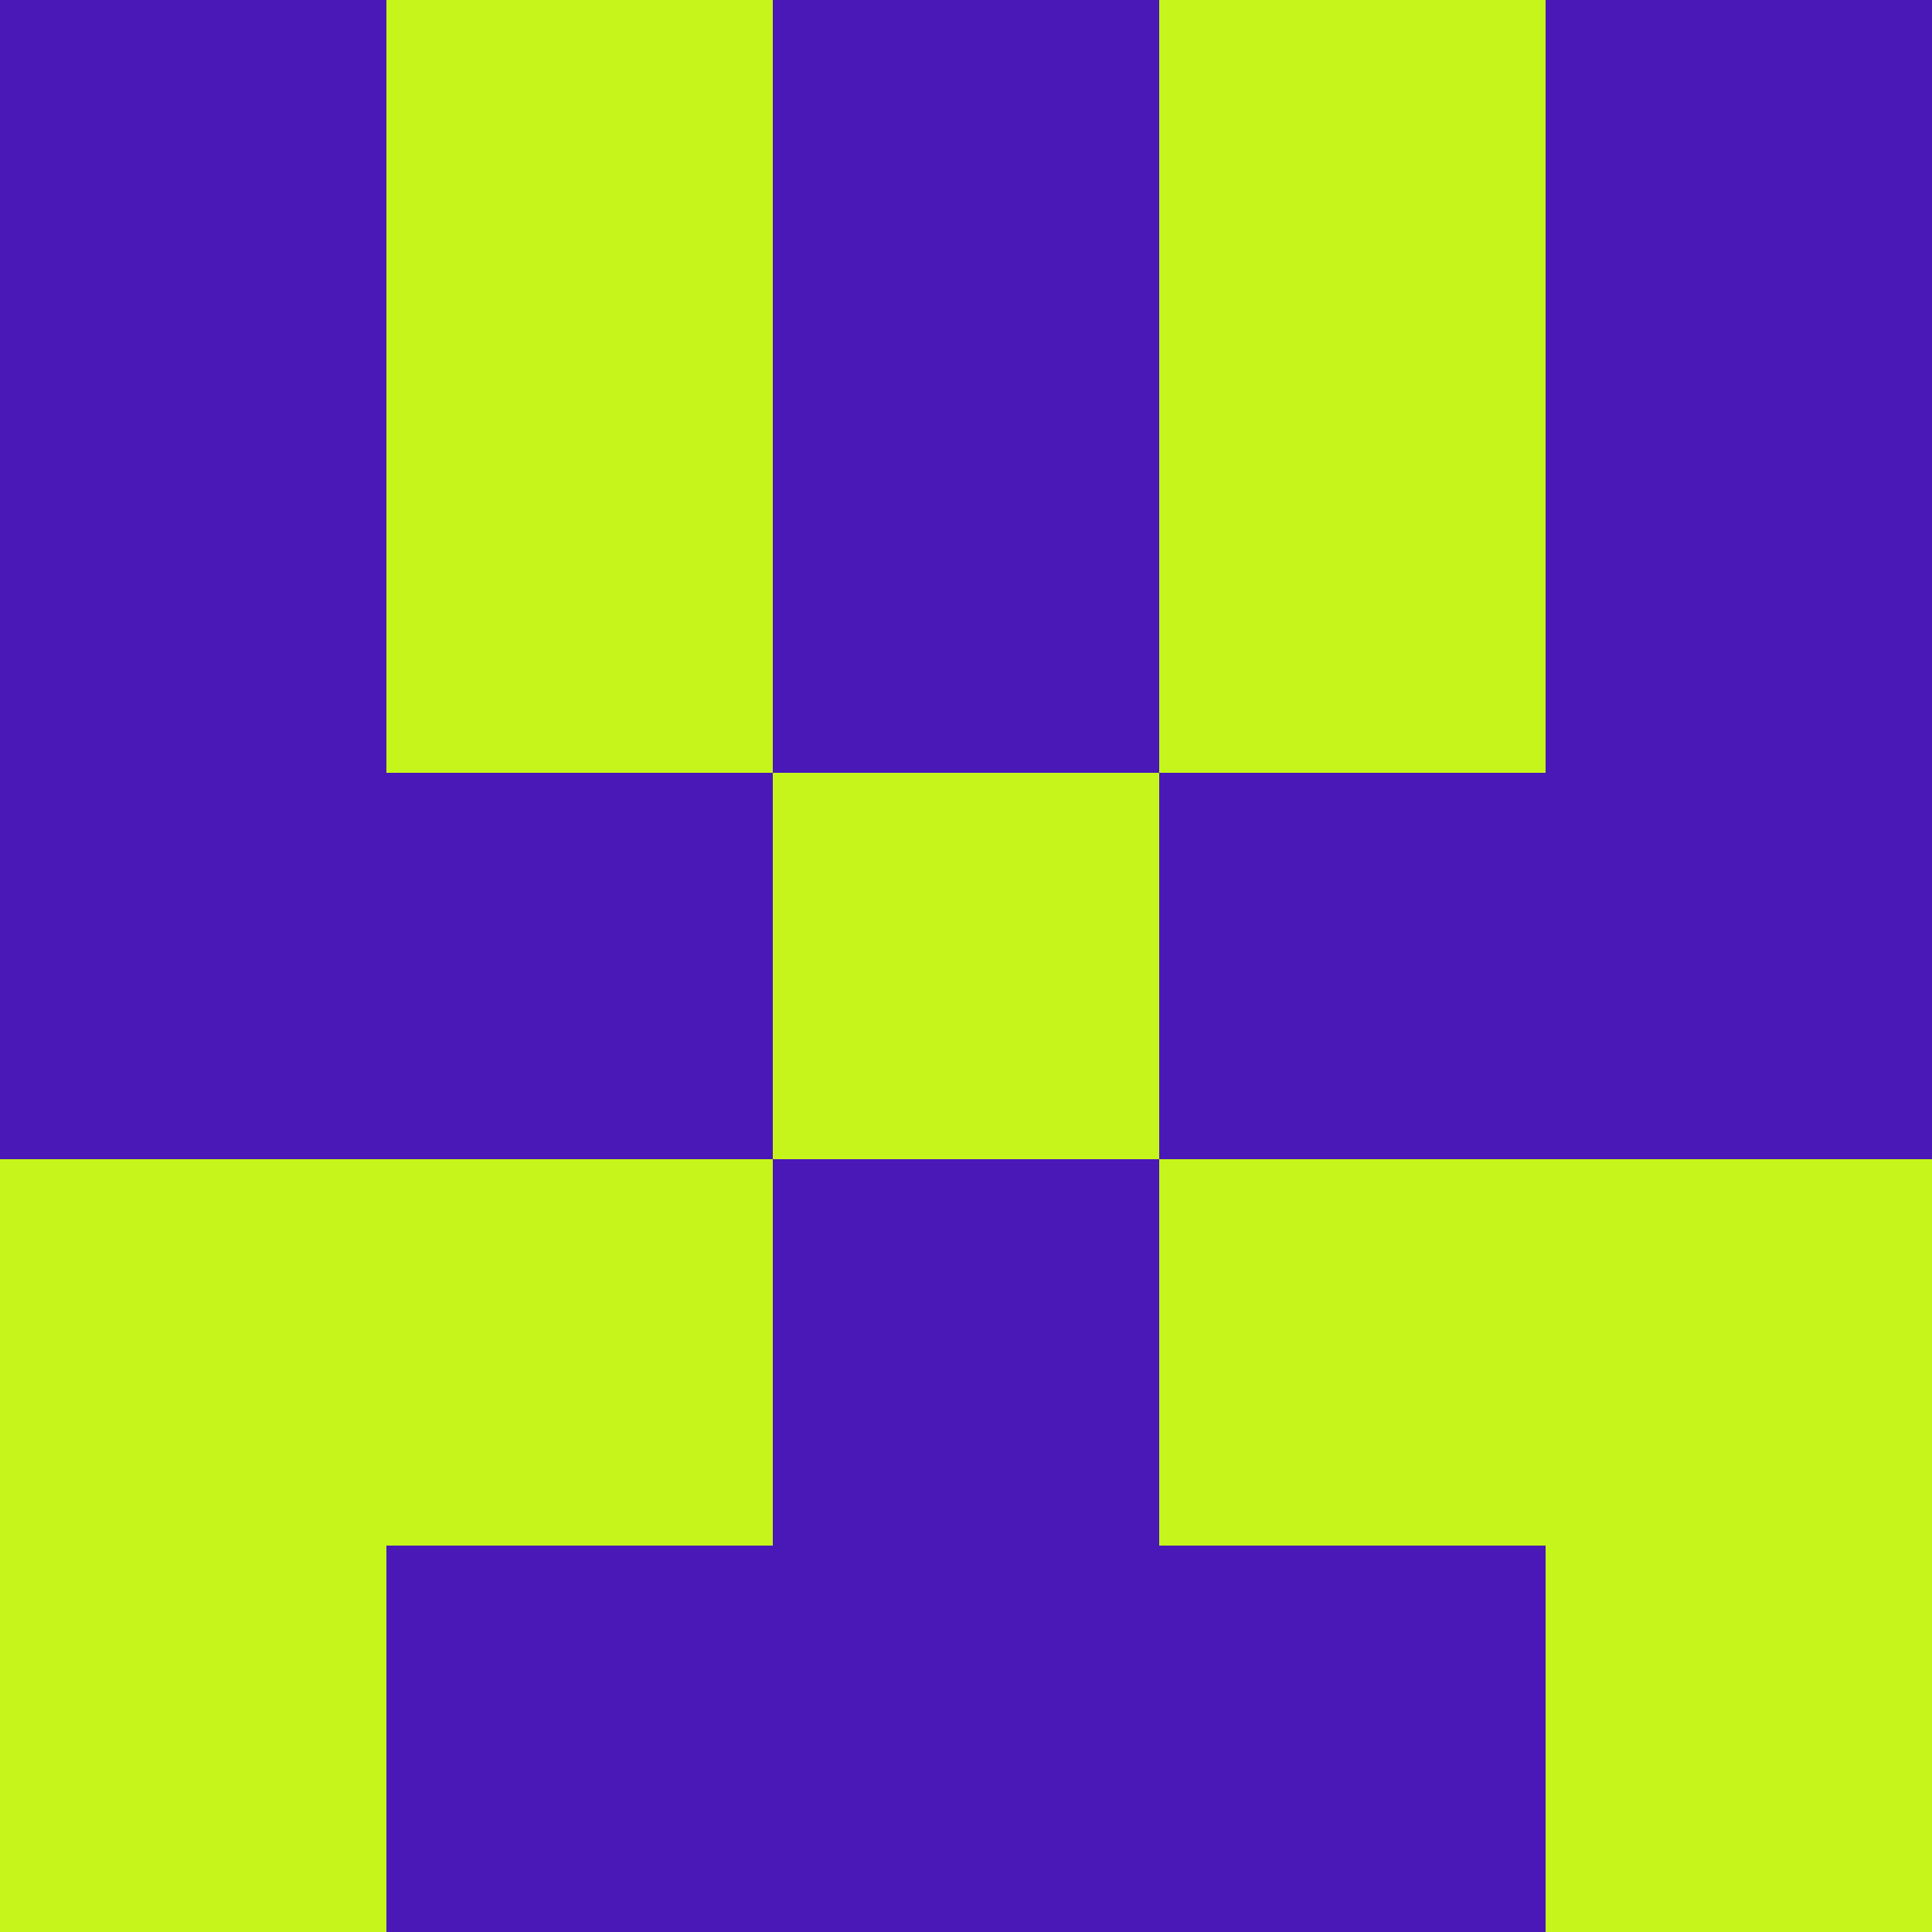 <?xml version="1.0" encoding="utf-8"?>
<!DOCTYPE svg PUBLIC "-//W3C//DTD SVG 20010904//EN"
        "http://www.w3.org/TR/2001/REC-SVG-20010904/DTD/svg10.dtd">

<svg viewBox="0 0 5 5"
     xmlns="http://www.w3.org/2000/svg"
     xmlns:xlink="http://www.w3.org/1999/xlink">

            <rect x ="0" y="0"
          width="1" height="1"
          fill="#4918B6"></rect>
        <rect x ="4" y="0"
          width="1" height="1"
          fill="#4918B6"></rect>
        <rect x ="1" y="0"
          width="1" height="1"
          fill="#C6F51C"></rect>
        <rect x ="3" y="0"
          width="1" height="1"
          fill="#C6F51C"></rect>
        <rect x ="2" y="0"
          width="1" height="1"
          fill="#4918B6"></rect>
                <rect x ="0" y="1"
          width="1" height="1"
          fill="#4918B6"></rect>
        <rect x ="4" y="1"
          width="1" height="1"
          fill="#4918B6"></rect>
        <rect x ="1" y="1"
          width="1" height="1"
          fill="#C6F51C"></rect>
        <rect x ="3" y="1"
          width="1" height="1"
          fill="#C6F51C"></rect>
        <rect x ="2" y="1"
          width="1" height="1"
          fill="#4918B6"></rect>
                <rect x ="0" y="2"
          width="1" height="1"
          fill="#4918B6"></rect>
        <rect x ="4" y="2"
          width="1" height="1"
          fill="#4918B6"></rect>
        <rect x ="1" y="2"
          width="1" height="1"
          fill="#4918B6"></rect>
        <rect x ="3" y="2"
          width="1" height="1"
          fill="#4918B6"></rect>
        <rect x ="2" y="2"
          width="1" height="1"
          fill="#C6F51C"></rect>
                <rect x ="0" y="3"
          width="1" height="1"
          fill="#C6F51C"></rect>
        <rect x ="4" y="3"
          width="1" height="1"
          fill="#C6F51C"></rect>
        <rect x ="1" y="3"
          width="1" height="1"
          fill="#C6F51C"></rect>
        <rect x ="3" y="3"
          width="1" height="1"
          fill="#C6F51C"></rect>
        <rect x ="2" y="3"
          width="1" height="1"
          fill="#4918B6"></rect>
                <rect x ="0" y="4"
          width="1" height="1"
          fill="#C6F51C"></rect>
        <rect x ="4" y="4"
          width="1" height="1"
          fill="#C6F51C"></rect>
        <rect x ="1" y="4"
          width="1" height="1"
          fill="#4918B6"></rect>
        <rect x ="3" y="4"
          width="1" height="1"
          fill="#4918B6"></rect>
        <rect x ="2" y="4"
          width="1" height="1"
          fill="#4918B6"></rect>
        </svg>

